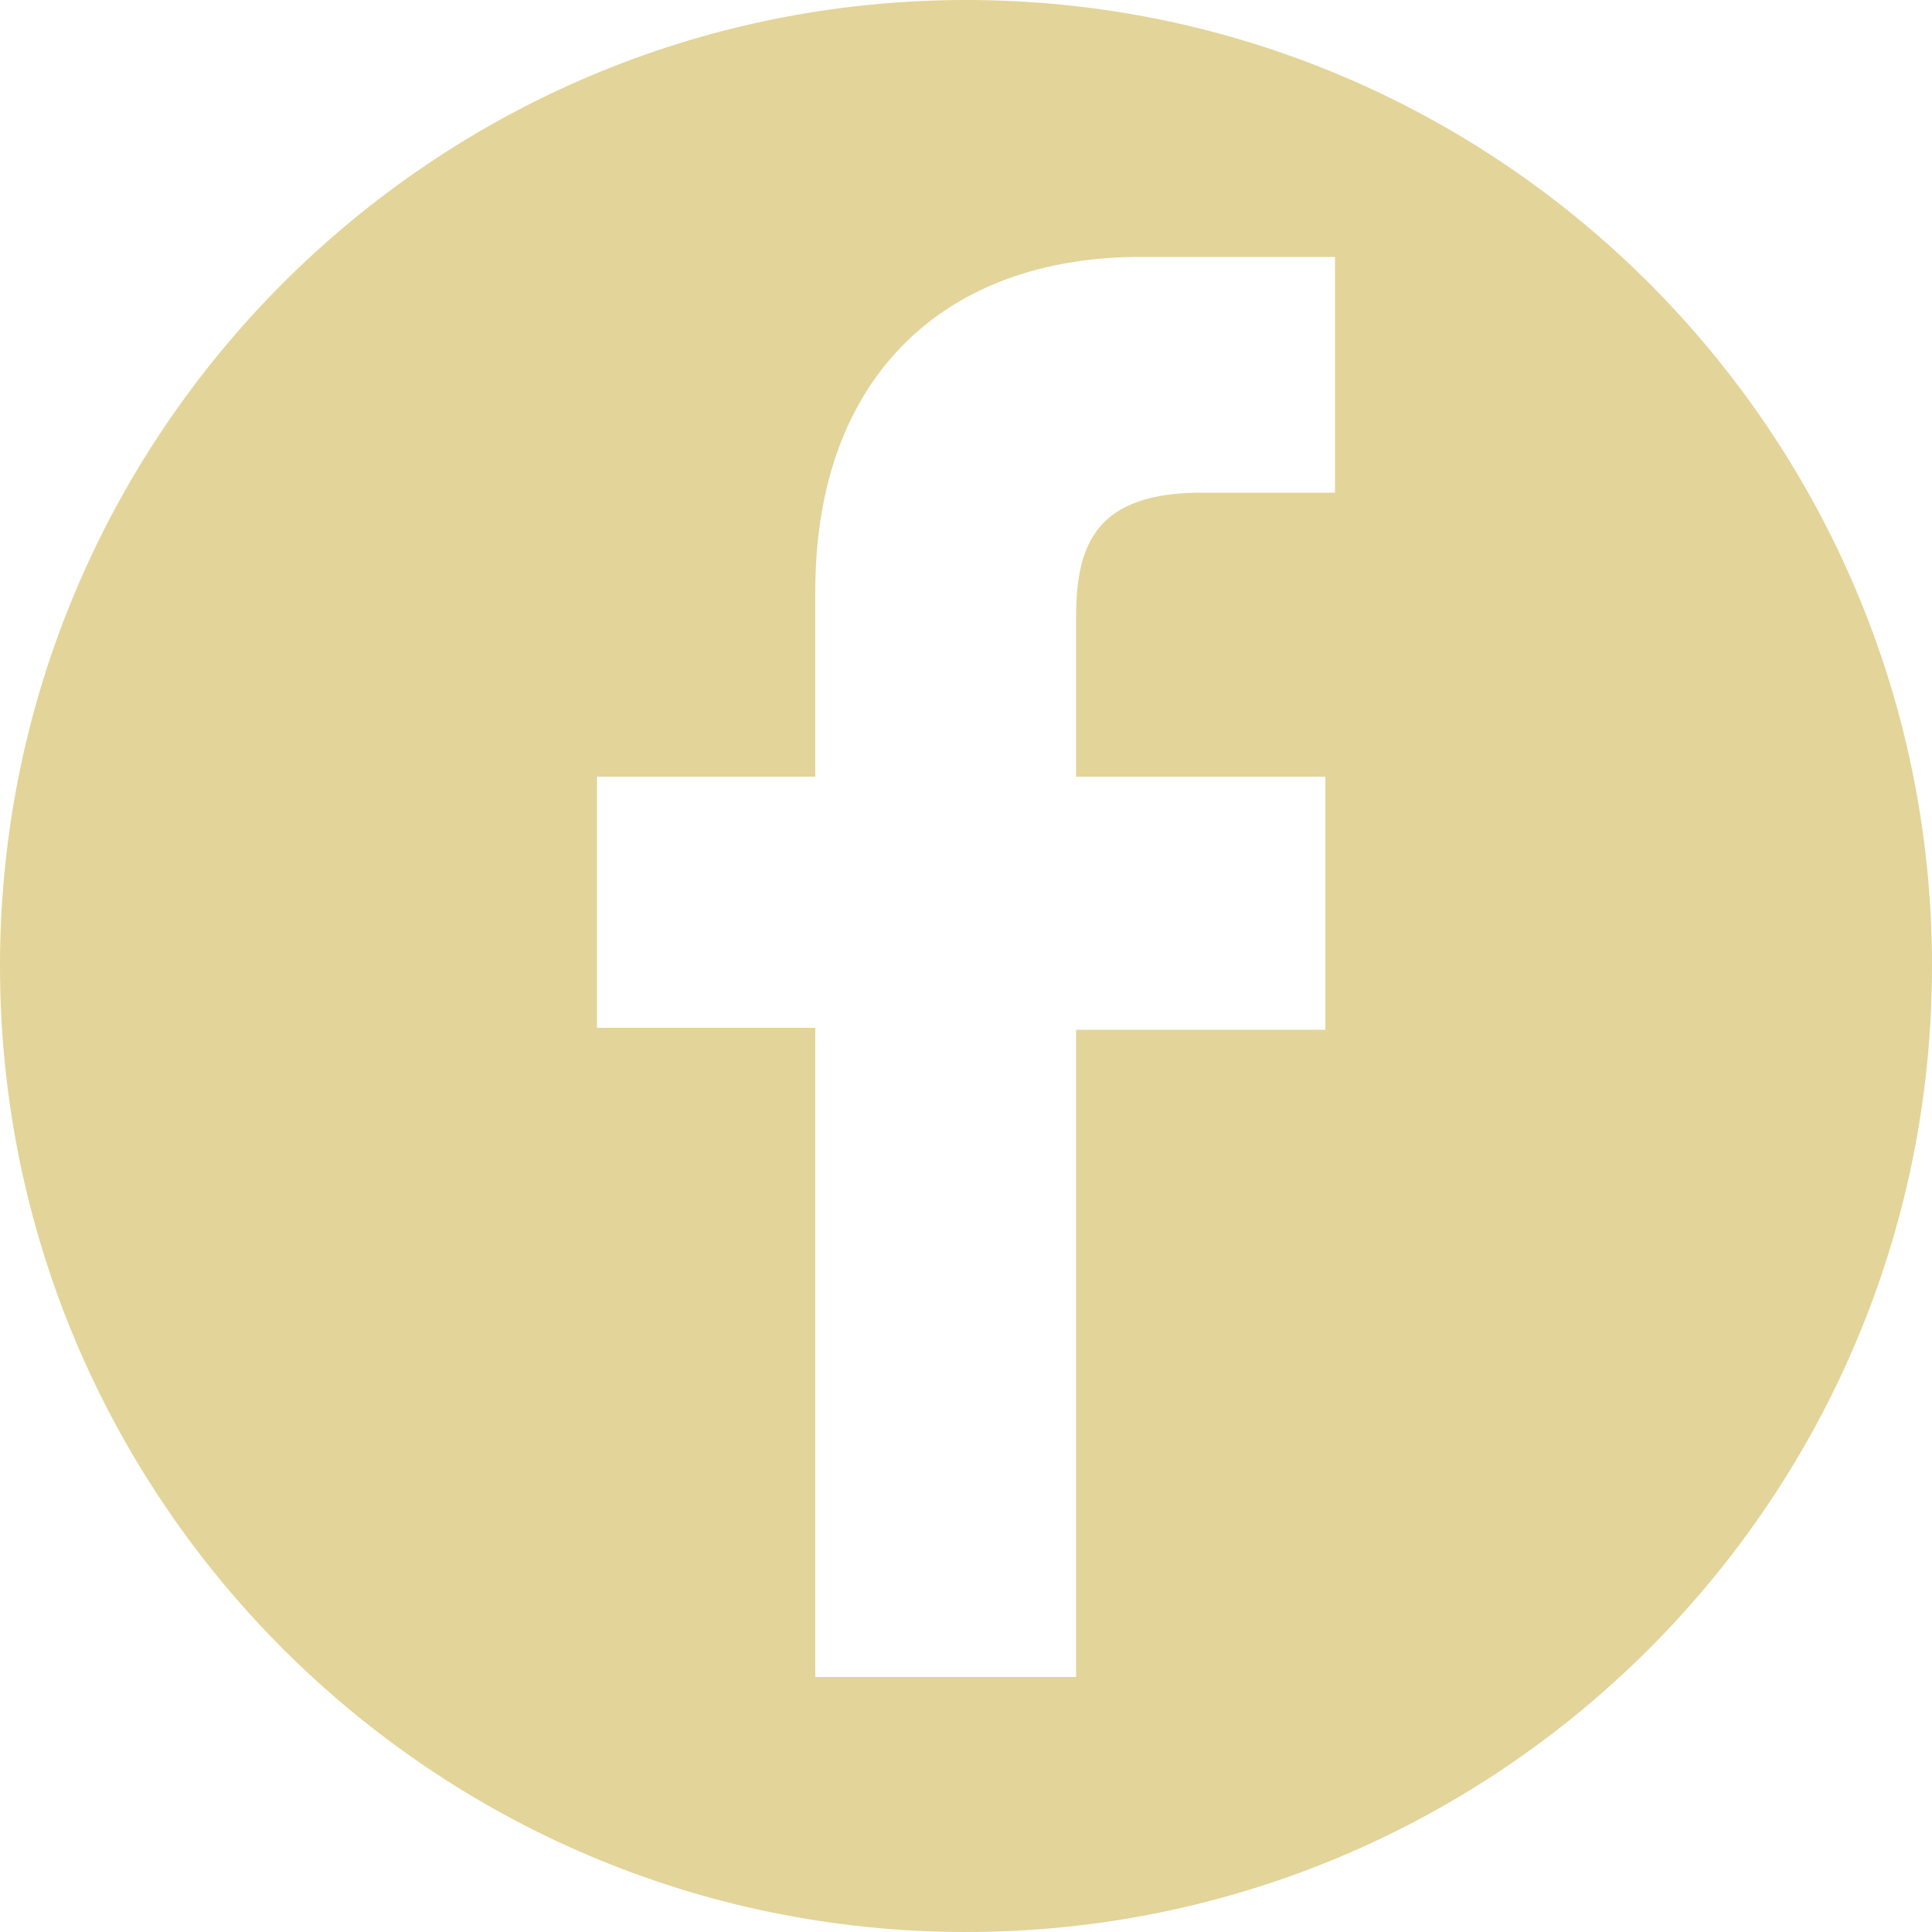 <?xml version="1.0" encoding="utf-8"?>
<!-- Generator: Adobe Illustrator 22.1.0, SVG Export Plug-In . SVG Version: 6.00 Build 0)  -->
<svg version="1.1" id="Capa_1" xmlns="http://www.w3.org/2000/svg" xmlns:xlink="http://www.w3.org/1999/xlink" x="0px" y="0px"
	 viewBox="0 0 100 100" style="enable-background:new 0 0 100 100;" xml:space="preserve">
<style type="text/css">
	.st0{fill:#e3d499;}
</style>
<g>
	<path class="st0" d="M50,0C22.4,0,0,22.4,0,50s22.4,50,50,50s50-22.4,50-50S77.6,0,50,0z M69.1,25.5l-6.9,0c-5.4,0-6.5,2.6-6.5,6.4
		v8.3h12.9l0,13.1H55.7v33.5H42.2V53.2H30.9V40.2h11.3v-9.6c0-11.2,6.8-17.3,16.8-17.3l10.1,0L69.1,25.5L69.1,25.5z"/>
</g>
</svg>
